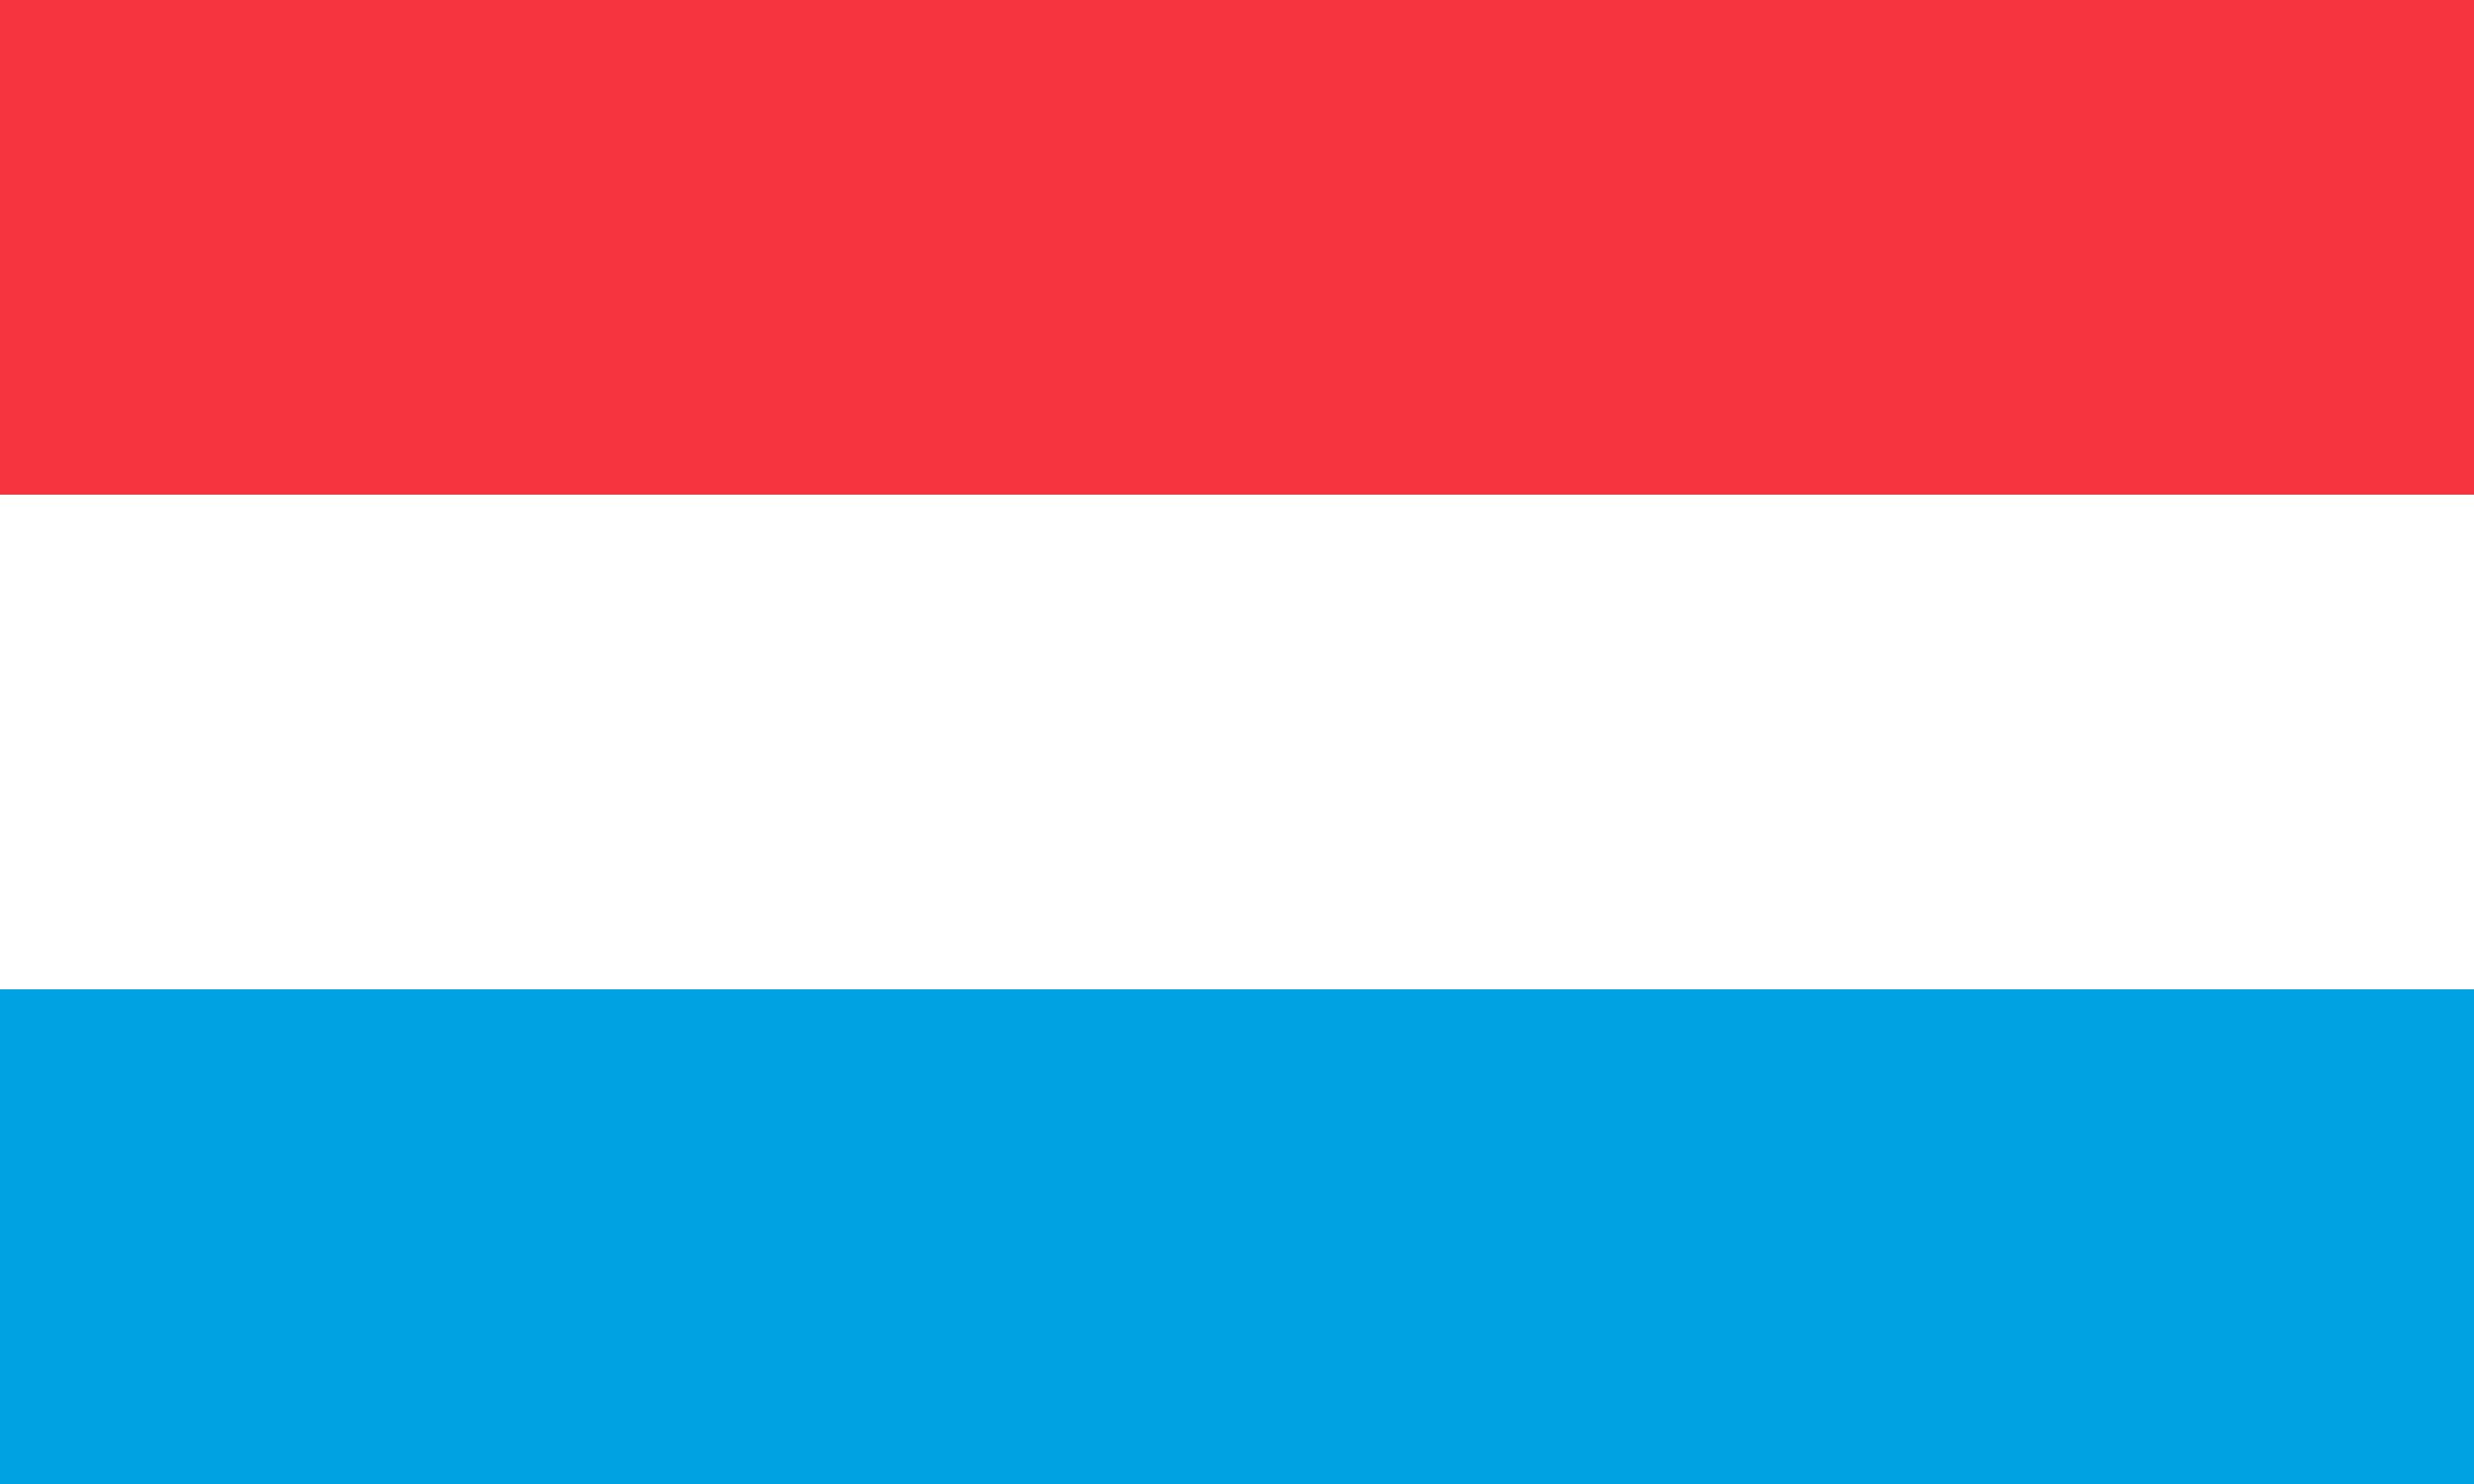 <svg xmlns="http://www.w3.org/2000/svg" style="cursor:pointer" width="100%" viewBox="0 0 5 3"><path fill="#F6343F " d="M0 0h5v3H0z"/><path fill="#FFF " d="M0 1h5v2H0z"/><path fill="#00A2E1" d="M0 2h5v1H0z"/></svg>
